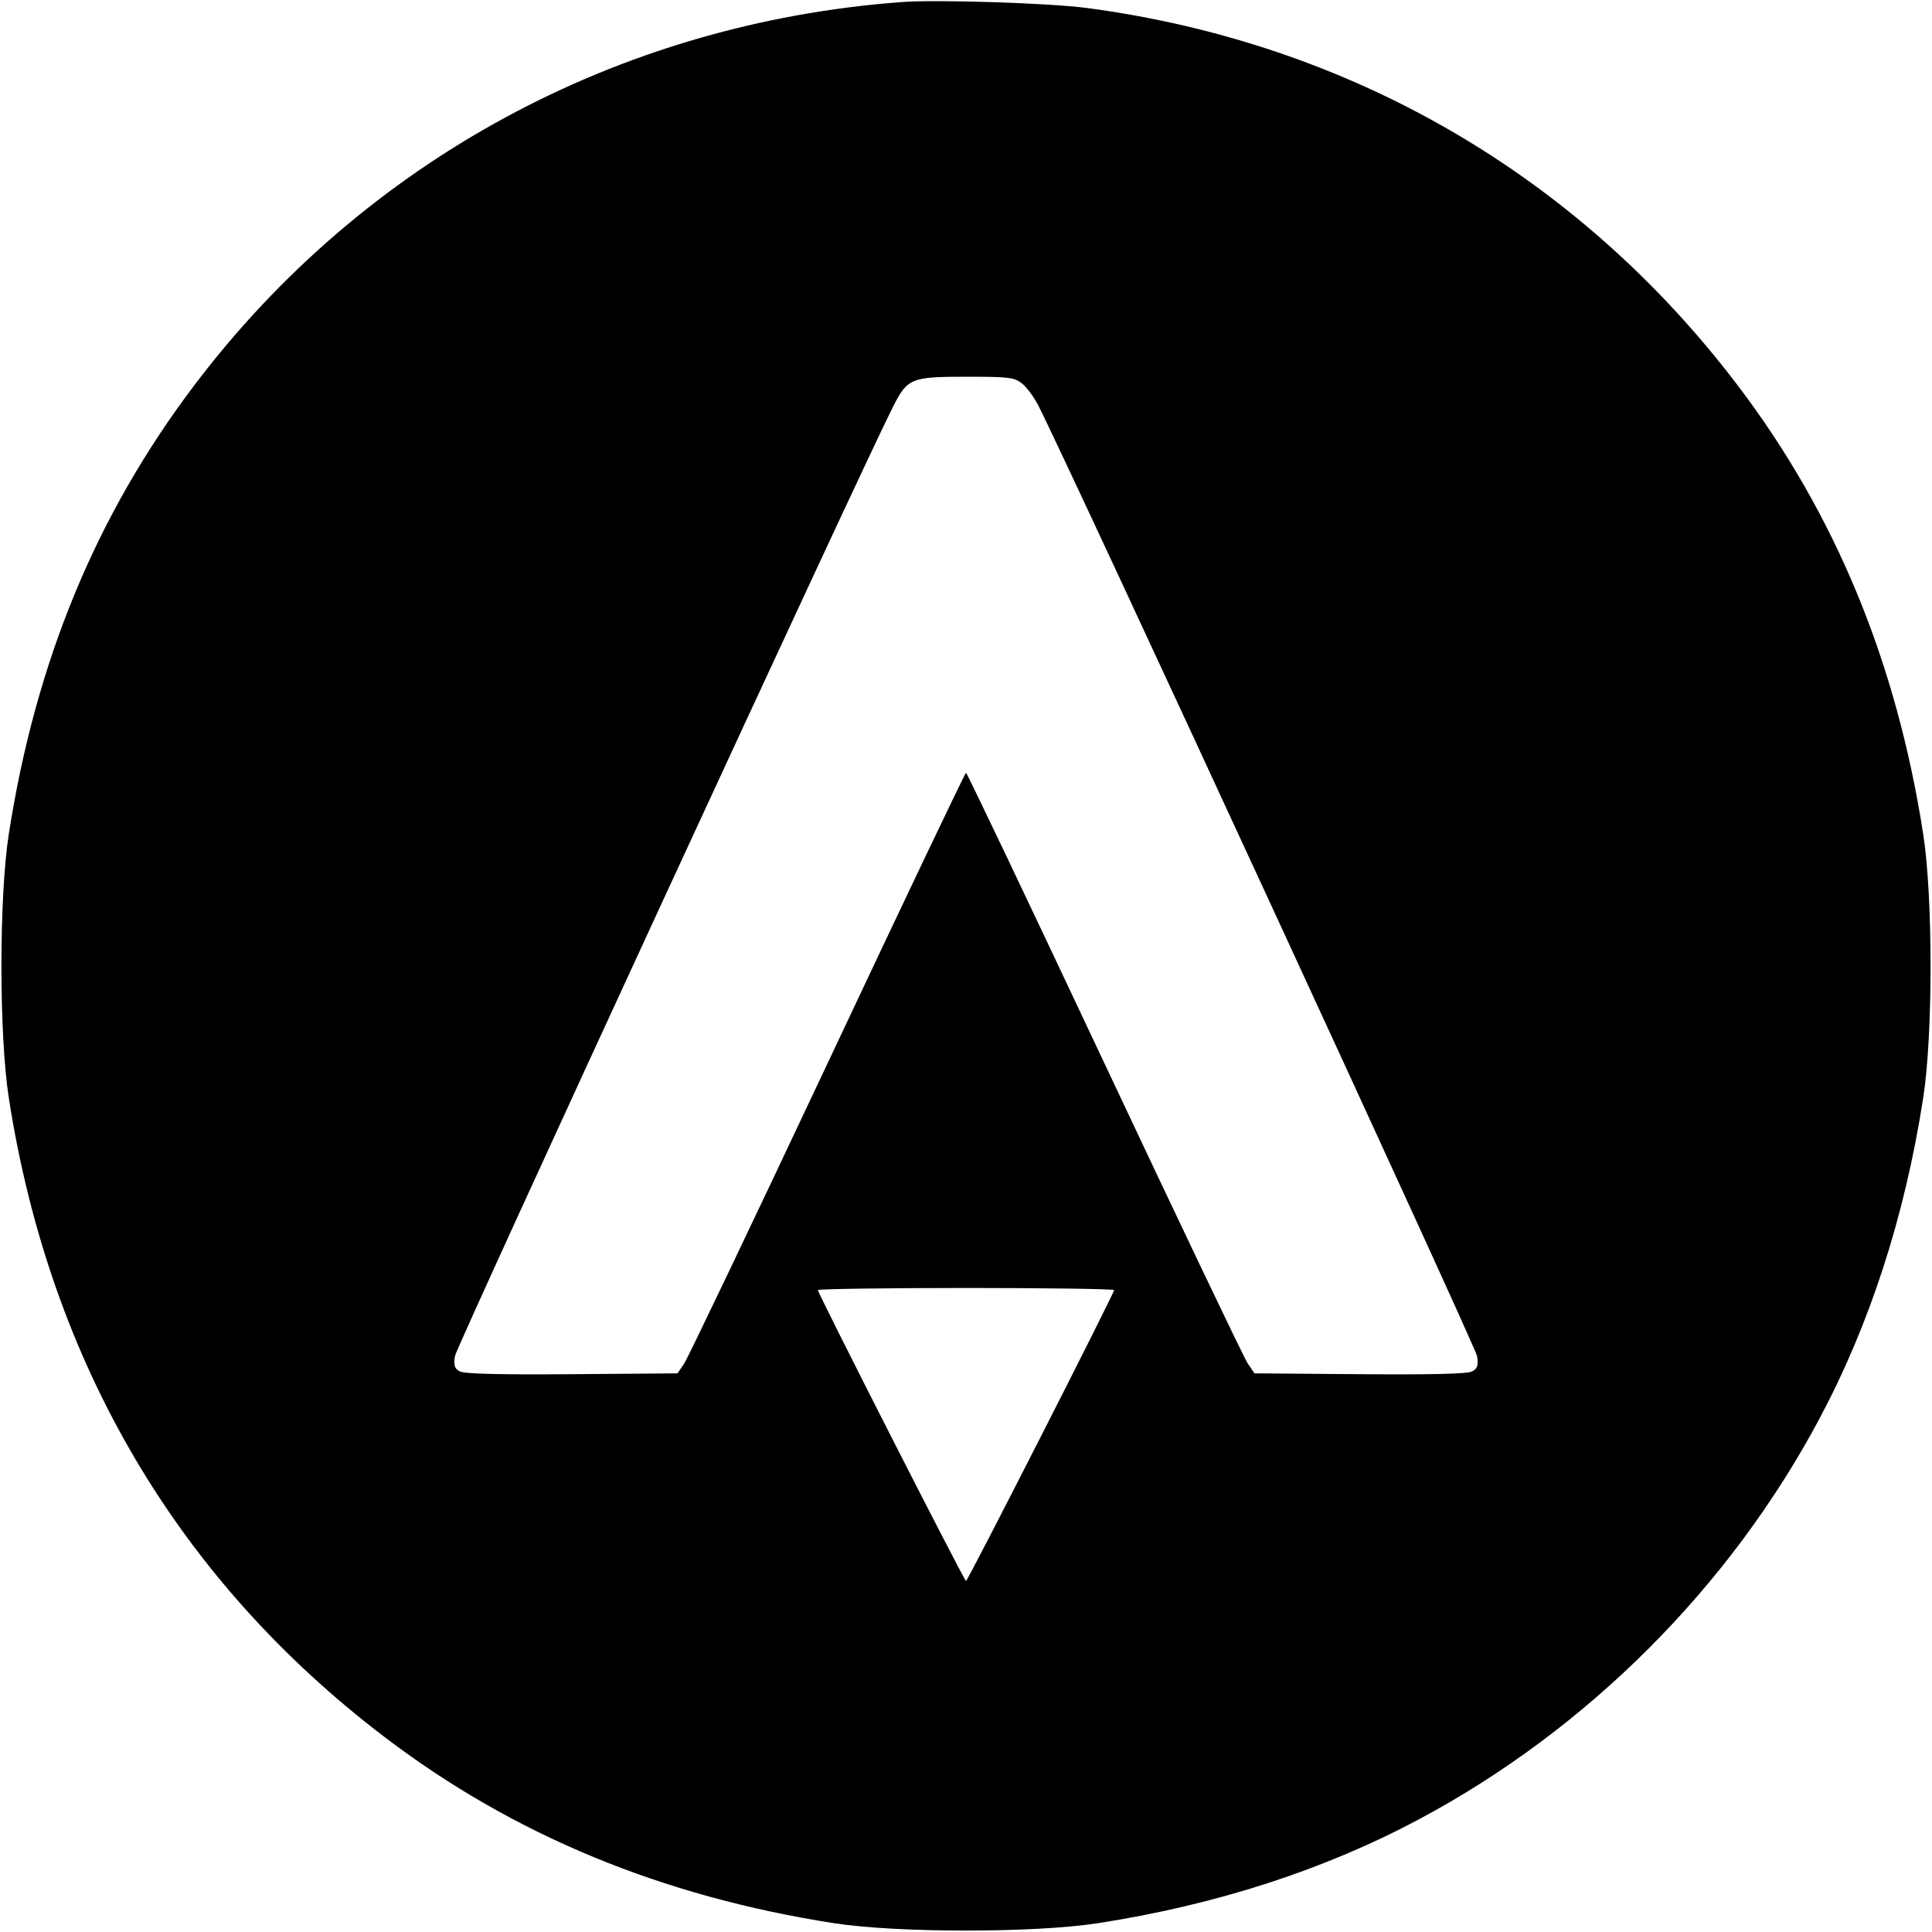 <svg width="32" height="32" xmlns="http://www.w3.org/2000/svg"><path d="M14.933 0.034 C 10.237 0.384,6.020 2.671,3.211 6.391 C 1.590 8.538,0.590 10.959,0.146 13.813 C -0.017 14.858,-0.017 17.142,0.146 18.187 C 0.830 22.578,2.950 26.177,6.391 28.787 C 8.515 30.398,10.963 31.410,13.813 31.854 C 14.858 32.017,17.142 32.017,18.187 31.854 C 20.149 31.549,21.935 30.970,23.505 30.132 C 26.290 28.646,28.646 26.290,30.132 23.505 C 30.970 21.935,31.549 20.149,31.854 18.187 C 32.017 17.142,32.017 14.858,31.854 13.813 C 31.410 10.961,30.399 8.515,28.784 6.386 C 26.139 2.901,22.361 0.710,18.000 0.132 C 17.376 0.050,15.520 -0.010,14.933 0.034 M16.928 6.352 C 17.006 6.413,17.131 6.583,17.204 6.729 C 17.749 7.804,24.443 22.308,24.465 22.461 C 24.488 22.621,24.472 22.667,24.382 22.715 C 24.305 22.756,23.730 22.770,22.524 22.761 L 20.778 22.747 20.664 22.579 C 20.602 22.487,19.534 20.249,18.290 17.606 C 17.046 14.962,16.016 12.800,16.000 12.800 C 15.985 12.800,14.953 14.964,13.709 17.608 C 12.464 20.252,11.395 22.490,11.334 22.581 L 11.222 22.747 9.476 22.761 C 8.270 22.770,7.695 22.756,7.618 22.715 C 7.528 22.667,7.512 22.621,7.535 22.461 C 7.557 22.308,14.244 7.818,14.792 6.735 C 15.031 6.265,15.091 6.240,16.000 6.240 C 16.717 6.240,16.798 6.250,16.928 6.352 M18.453 21.368 C 18.453 21.425,16.029 26.186,16.000 26.186 C 15.971 26.186,13.547 21.426,13.547 21.368 C 13.547 21.349,14.651 21.333,16.000 21.333 C 17.349 21.333,18.453 21.349,18.453 21.368 " stroke="none" fill-rule="evenodd" fill="black"></path></svg>